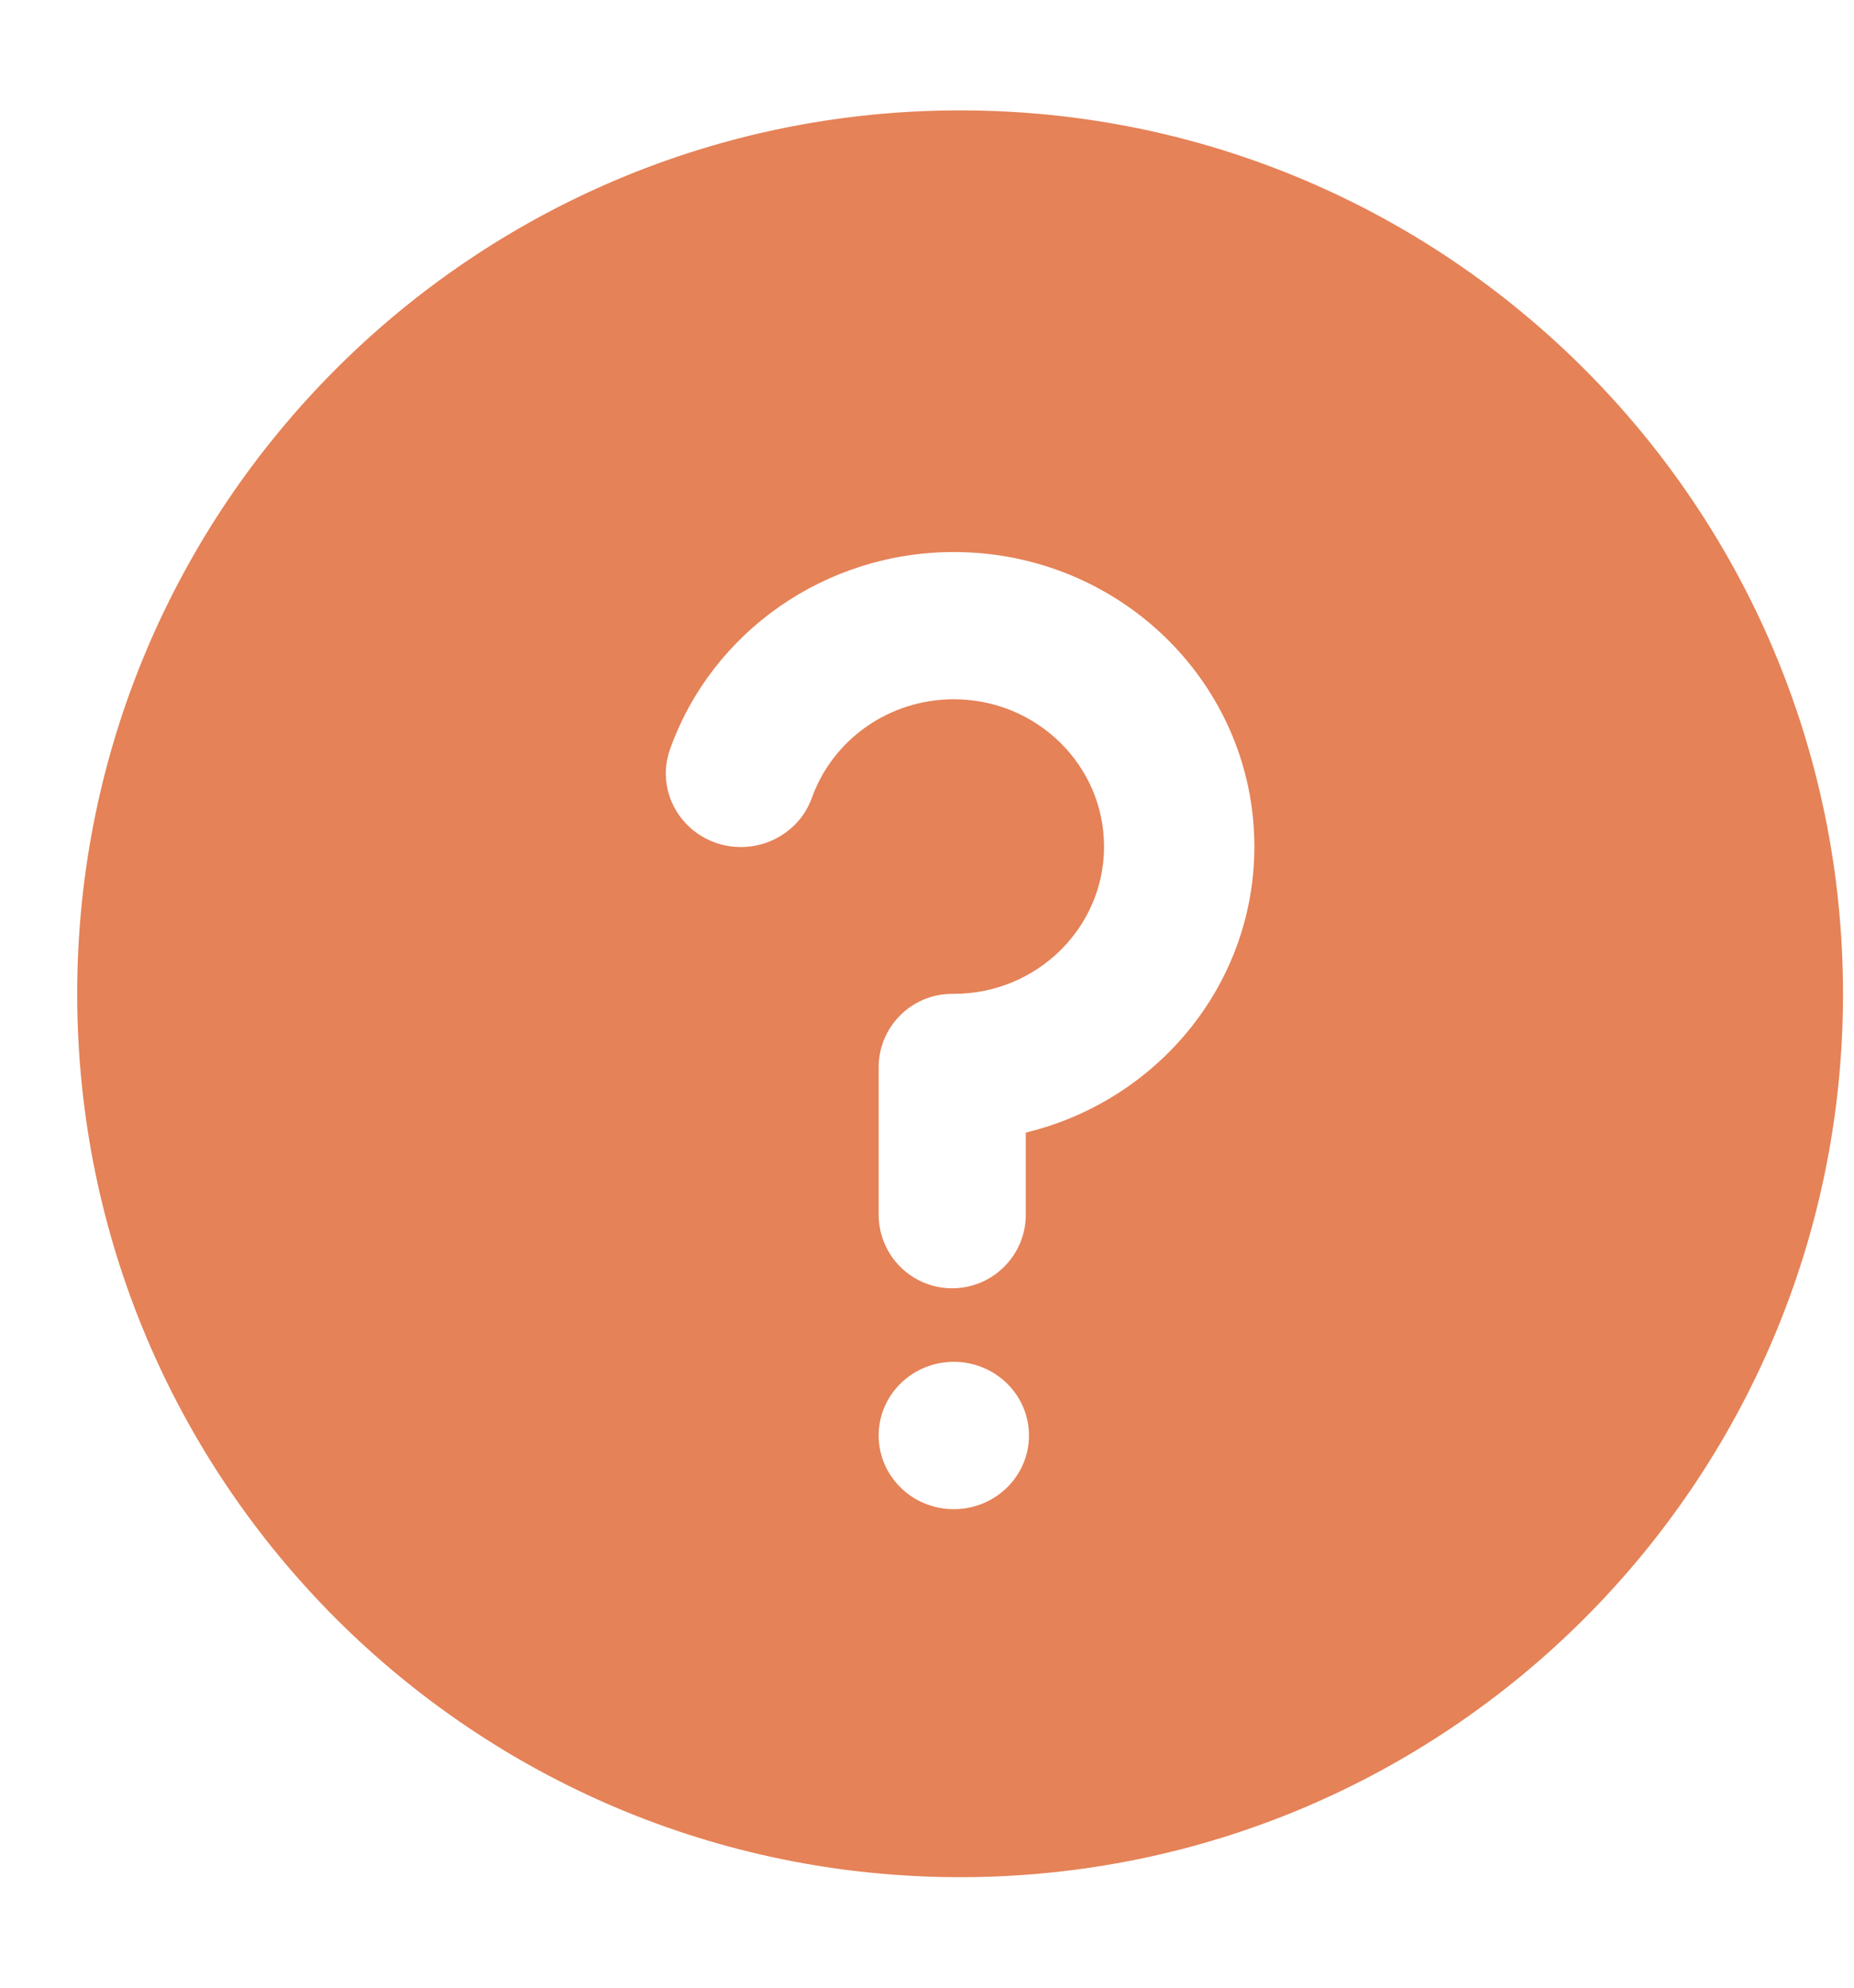 <svg width="14" height="15" viewBox="0 0 14 15" fill="none" xmlns="http://www.w3.org/2000/svg">
<path d="M7.25 0.833C10.932 0.833 13.917 3.818 13.917 7.5C13.917 11.182 10.932 14.166 7.25 14.166C3.568 14.166 0.583 11.182 0.583 7.5C0.583 3.818 3.568 0.833 7.25 0.833ZM7.202 10.277C6.889 10.277 6.635 10.526 6.635 10.833C6.635 11.14 6.889 11.389 7.202 11.389C7.516 11.389 7.77 11.14 7.77 10.833C7.77 10.526 7.516 10.277 7.202 10.277ZM7.202 4.166C6.231 4.166 5.376 4.769 5.06 5.653C4.956 5.942 5.112 6.259 5.407 6.361C5.703 6.462 6.027 6.31 6.131 6.02C6.289 5.579 6.716 5.277 7.202 5.277C7.829 5.277 8.337 5.775 8.337 6.389C8.337 7.002 7.829 7.5 7.202 7.5H7.2H7.19C6.883 7.5 6.635 7.748 6.635 8.055V9.166C6.635 9.473 6.883 9.722 7.19 9.722C7.497 9.722 7.746 9.473 7.746 9.166L7.746 8.547C8.737 8.308 9.472 7.432 9.472 6.389C9.472 5.161 8.456 4.166 7.202 4.166Z" fill="#E58257"/>
</svg>
